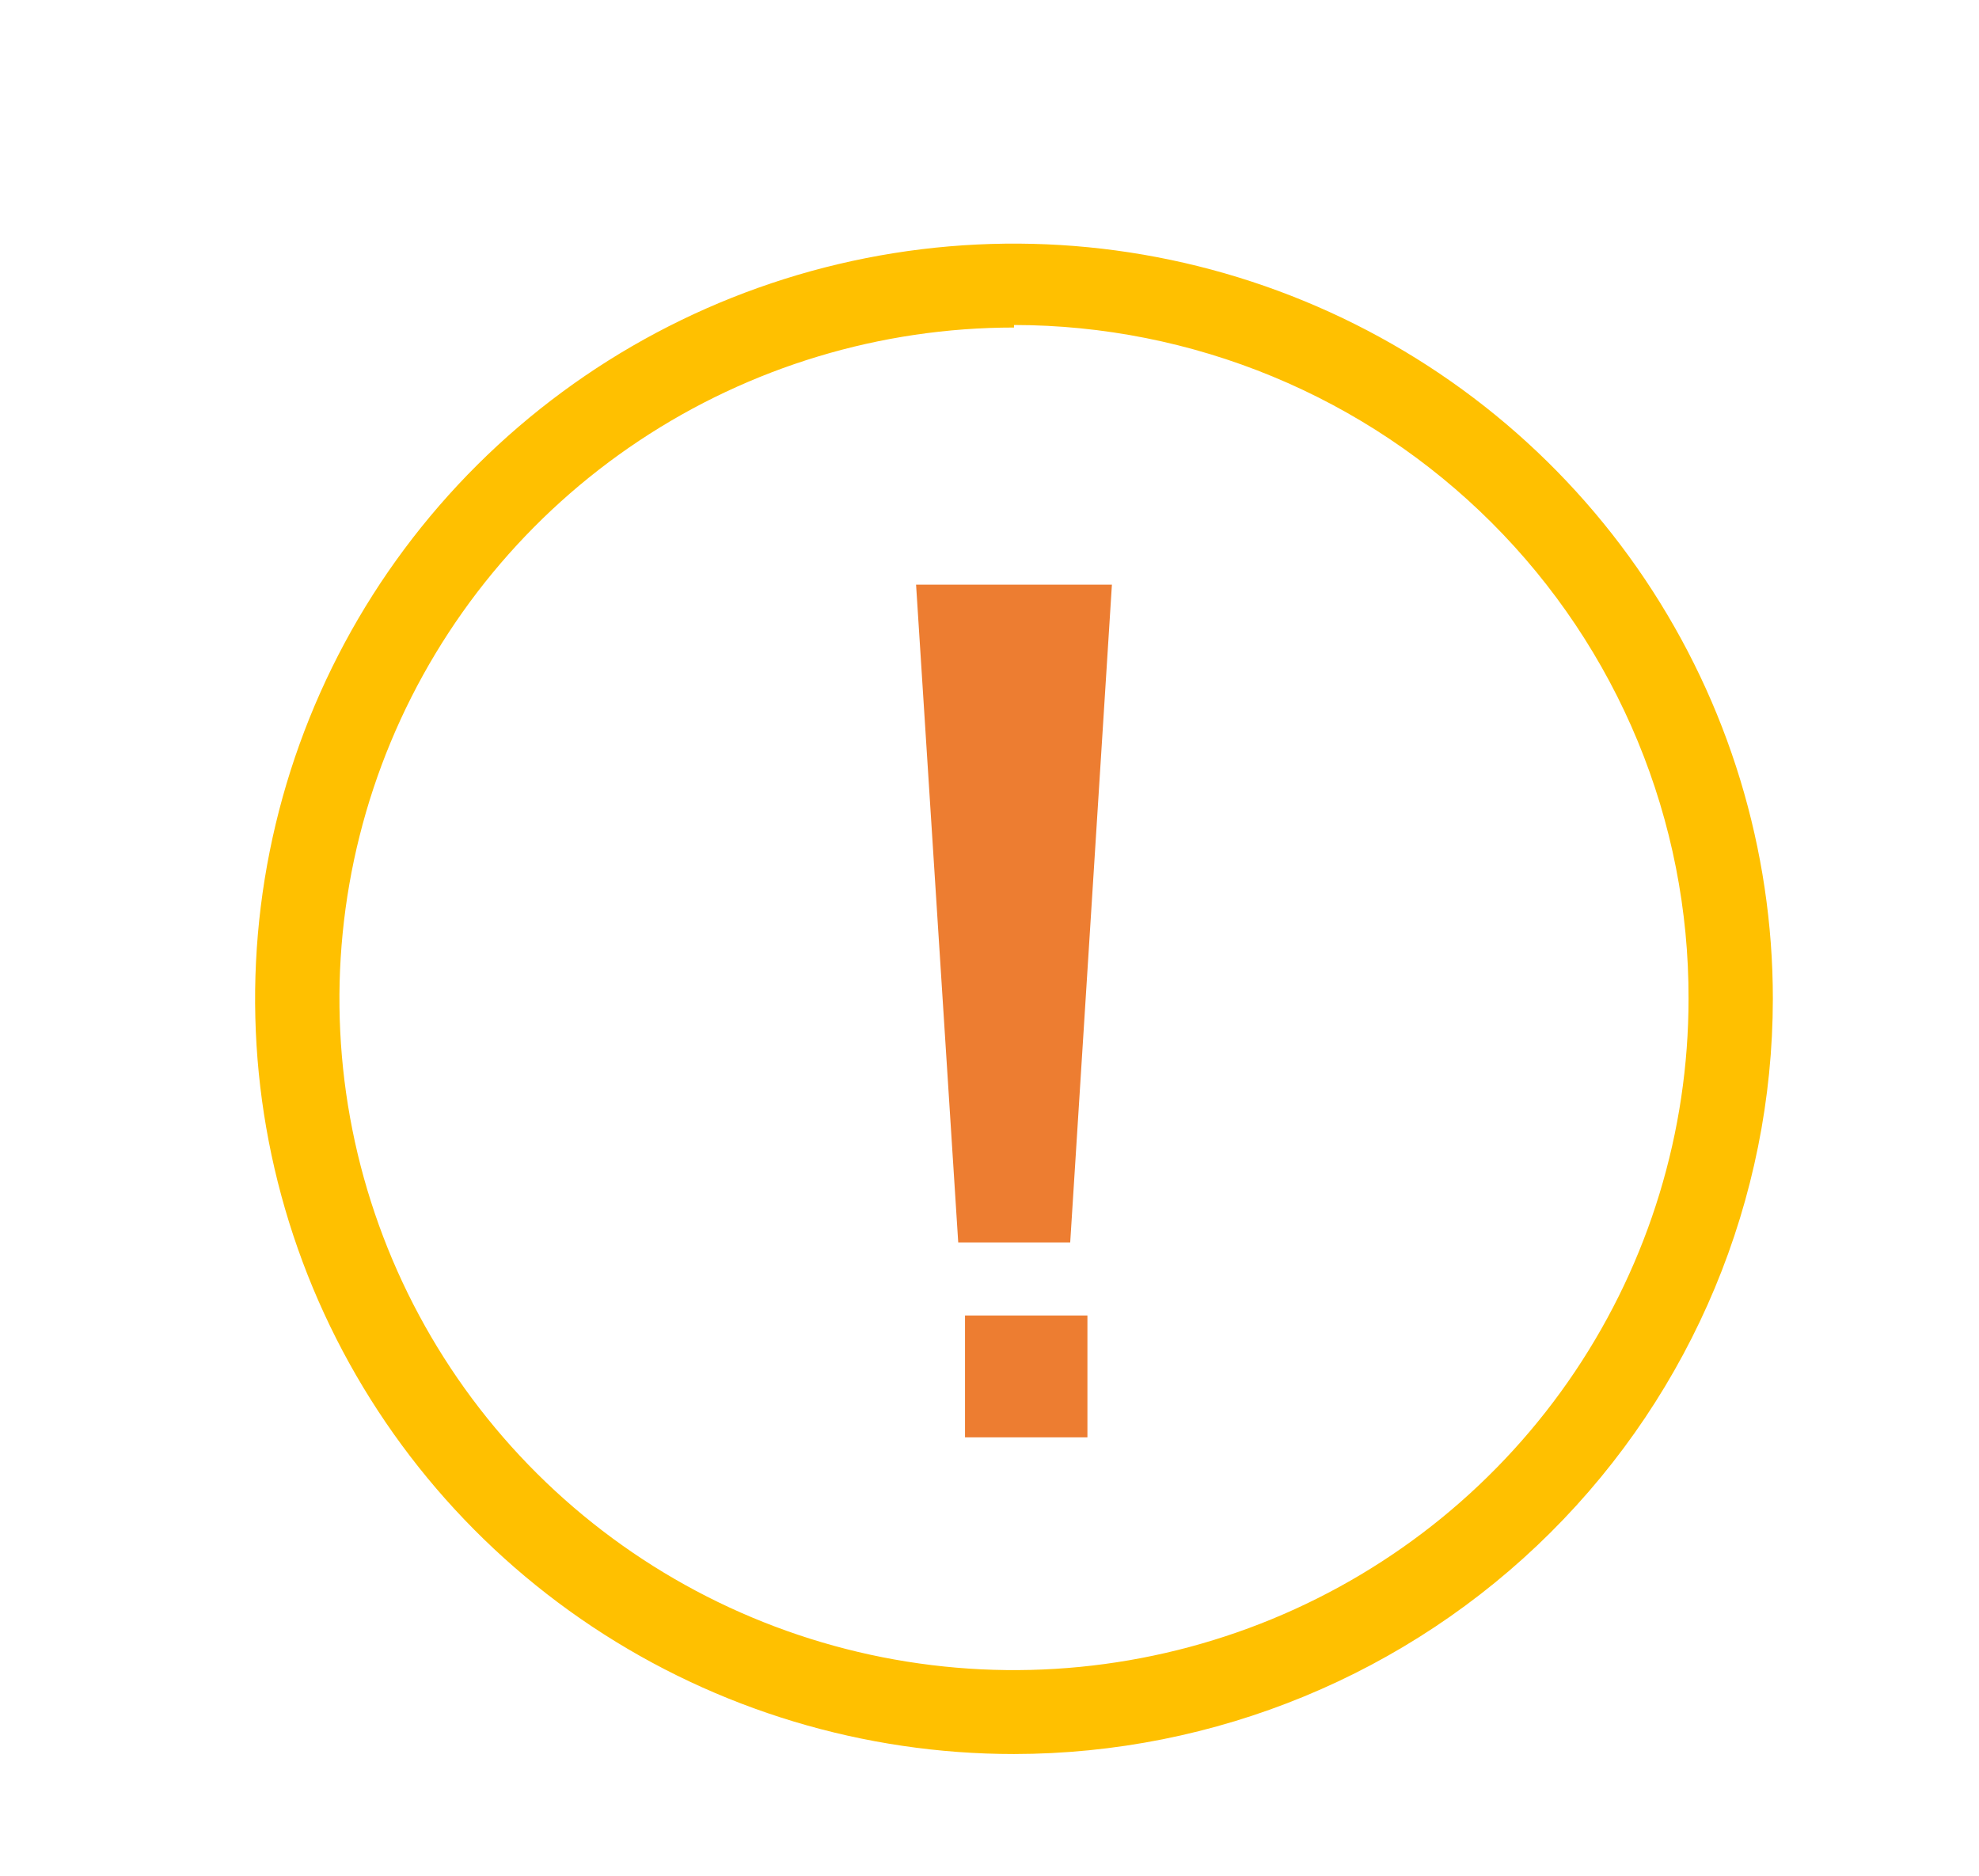 <svg width="96" height="91" viewBox="0 0 96 91" fill="none" xmlns="http://www.w3.org/2000/svg">
<path d="M49.188 85.091C41.907 85.091 34.789 82.942 28.736 78.917C22.682 74.891 17.963 69.169 15.177 62.475C12.391 55.781 11.662 48.414 13.082 41.307C14.503 34.201 18.009 27.673 23.157 22.549C28.305 17.425 34.865 13.936 42.006 12.522C49.147 11.109 56.548 11.834 63.275 14.607C70.002 17.38 75.751 22.076 79.796 28.101C83.841 34.126 86 41.209 86 48.455C85.992 58.169 82.111 67.483 75.209 74.352C68.307 81.221 58.948 85.083 49.188 85.091ZM49.188 15.889C42.716 15.889 36.389 17.799 31.008 21.377C25.627 24.956 21.433 30.042 18.956 35.992C16.48 41.943 15.832 48.491 17.094 54.808C18.357 61.125 21.473 66.928 26.049 71.482C30.626 76.037 36.456 79.138 42.804 80.395C49.151 81.651 55.73 81.006 61.71 78.541C67.689 76.077 72.799 71.903 76.395 66.547C79.991 61.192 81.91 54.896 81.91 48.455C81.922 44.169 81.085 39.923 79.446 35.959C77.808 31.996 75.4 28.393 72.36 25.357C69.321 22.32 65.71 19.91 61.734 18.265C57.757 16.619 53.494 15.77 49.188 15.766V15.889Z" fill="#FFC000"/>
<path d="M51.915 60.272H46.483L44.438 28.363H53.938L51.915 60.272Z" fill="#ED7D31"/>
<path d="M52.75 63.818H46.812V69.728H52.75V63.818Z" fill="#ED7D31"/>
</svg>
